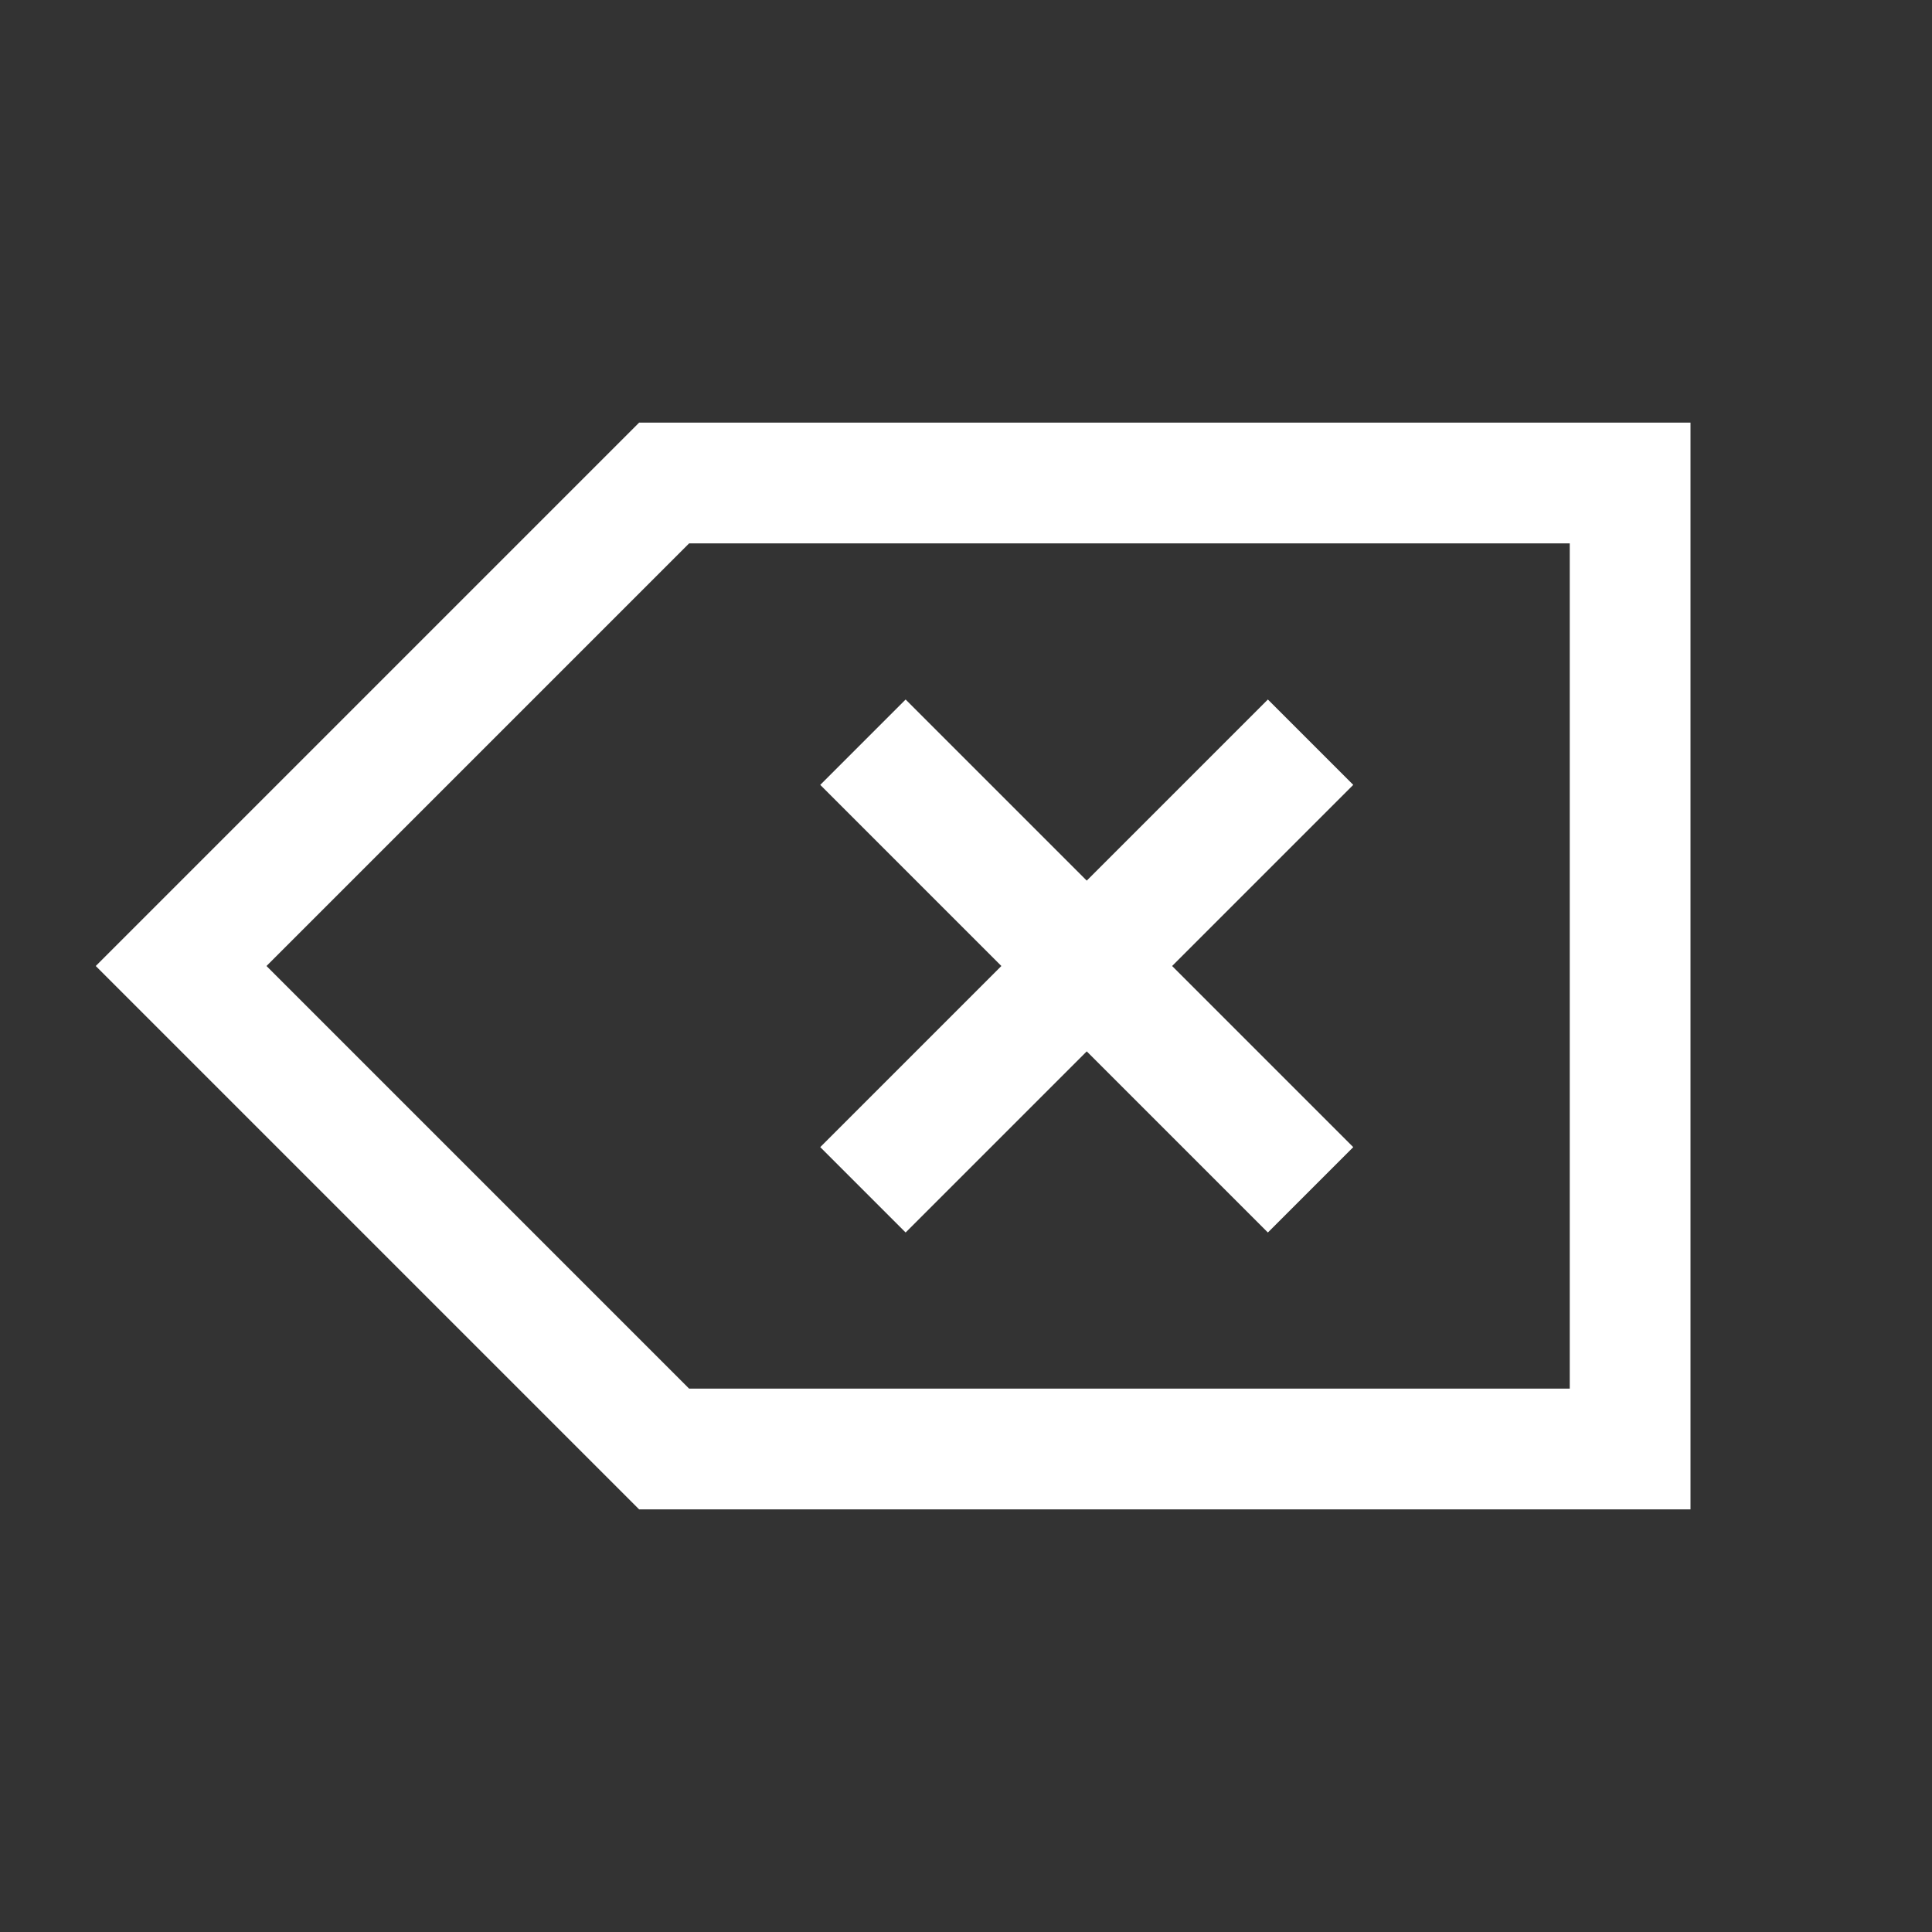 <svg width="32" height="32" viewBox="0 0 32 32" fill="none" xmlns="http://www.w3.org/2000/svg">
<rect x="0" y="0" width="32" height="32" fill="#333333" stroke="none"/>
<path fill-rule="evenodd" clip-rule="evenodd" d="M10.586 7H11H27H28V8V24V25H27H11H10.586L10.293 24.707L2.293 16.707L1.586 16L2.293 15.293L10.293 7.293L10.586 7ZM11.414 9L4.414 16L11.414 23H26V9H11.414ZM15 11.586L15.707 12.293L18 14.586L20.293 12.293L21 11.586L22.414 13L21.707 13.707L19.414 16L21.707 18.293L22.414 19L21 20.414L20.293 19.707L18 17.414L15.707 19.707L15 20.414L13.586 19L14.293 18.293L16.586 16L14.293 13.707L13.586 13L15 11.586Z" fill="white"/>
</svg>
